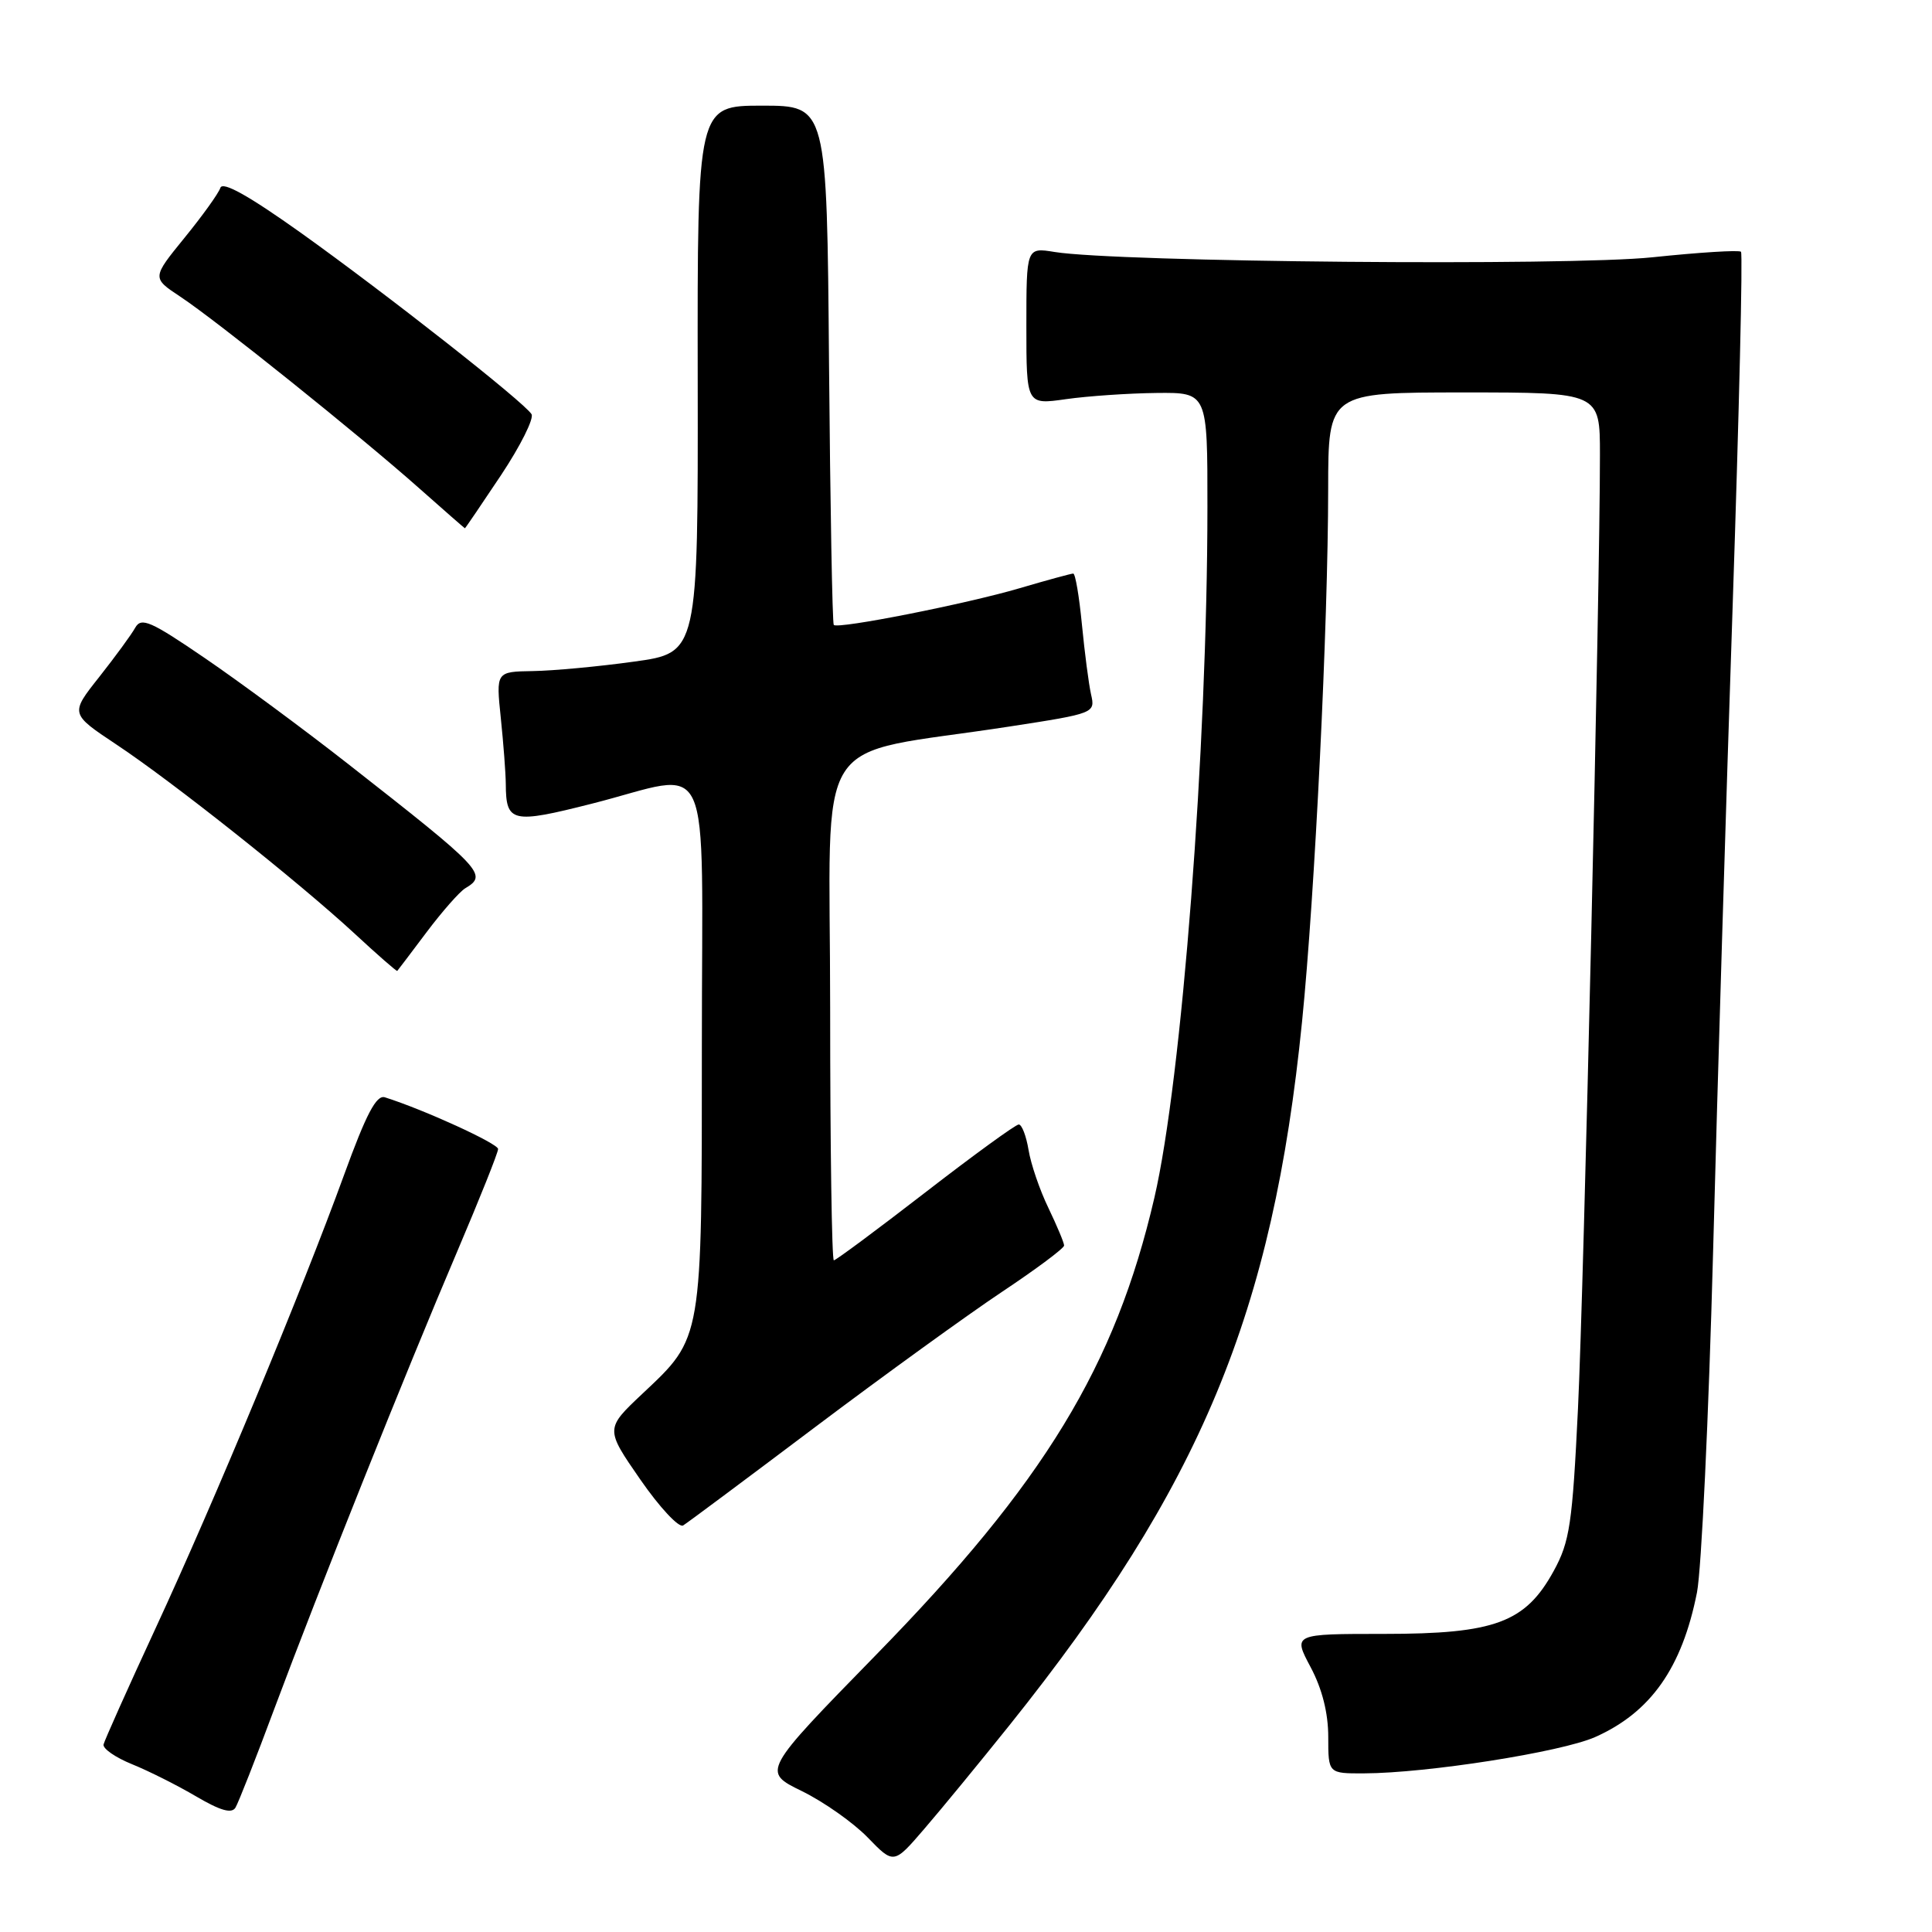 <?xml version="1.0" encoding="UTF-8" standalone="no"?>
<!DOCTYPE svg PUBLIC "-//W3C//DTD SVG 1.1//EN" "http://www.w3.org/Graphics/SVG/1.1/DTD/svg11.dtd" >
<svg xmlns="http://www.w3.org/2000/svg" xmlns:xlink="http://www.w3.org/1999/xlink" version="1.1" viewBox="0 0 256 256">
 <g >
 <path fill="currentColor"
d=" M 133.77 228.59 C 159.11 196.93 168.65 174.00 172.53 135.36 C 174.23 118.50 175.98 82.75 175.99 64.75 C 176.00 52.00 176.00 52.00 194.00 52.00 C 212.00 52.00 212.00 52.00 212.00 60.25 C 212.01 77.82 209.88 170.37 209.09 186.65 C 208.35 201.92 208.00 204.28 205.88 208.15 C 202.13 215.00 198.09 216.50 183.41 216.50 C 171.32 216.50 171.32 216.50 173.66 220.90 C 175.19 223.77 176.00 226.98 176.00 230.15 C 176.00 235.00 176.00 235.00 180.75 234.98 C 189.13 234.95 206.84 232.16 211.34 230.18 C 218.72 226.91 222.88 221.01 224.86 211.00 C 225.45 207.97 226.41 187.72 226.99 166.00 C 227.56 144.28 228.73 105.64 229.59 80.15 C 230.44 54.66 230.94 33.61 230.69 33.36 C 230.45 33.11 225.17 33.44 218.97 34.09 C 207.74 35.27 148.12 34.74 139.75 33.39 C 136.00 32.78 136.00 32.78 136.00 43.21 C 136.00 53.64 136.00 53.64 141.25 52.89 C 144.14 52.48 149.54 52.11 153.25 52.07 C 160.00 52.00 160.00 52.00 159.99 67.25 C 159.98 99.05 156.60 143.03 152.96 158.71 C 147.78 181.02 138.37 196.48 116.07 219.29 C 100.97 234.75 100.97 234.75 106.25 237.33 C 109.15 238.75 113.08 241.52 114.98 243.48 C 118.43 247.04 118.43 247.04 122.46 242.35 C 124.68 239.78 129.77 233.58 133.77 228.59 Z  M 36.35 226.42 C 42.17 210.82 53.79 181.75 60.59 165.81 C 63.56 158.83 66.00 152.73 66.00 152.25 C 66.00 151.53 56.20 147.04 51.00 145.40 C 49.87 145.04 48.53 147.60 45.58 155.71 C 40.03 170.97 28.38 199.00 20.58 215.83 C 16.93 223.71 13.85 230.61 13.72 231.15 C 13.60 231.70 15.30 232.88 17.50 233.77 C 19.70 234.66 23.52 236.58 26.00 238.04 C 29.20 239.92 30.70 240.35 31.20 239.52 C 31.59 238.87 33.91 232.98 36.35 226.42 Z  M 108.02 189.09 C 117.08 182.27 128.21 174.22 132.75 171.19 C 137.29 168.17 141.00 165.40 141.00 165.04 C 141.00 164.67 140.06 162.44 138.92 160.06 C 137.77 157.69 136.59 154.23 136.29 152.38 C 135.98 150.52 135.40 149.00 134.99 149.00 C 134.58 149.00 129.01 153.05 122.61 158.00 C 116.21 162.95 110.75 167.00 110.49 167.00 C 110.22 167.00 110.00 151.97 110.00 133.61 C 110.00 95.82 107.09 100.39 133.82 96.26 C 145.05 94.53 145.14 94.49 144.57 92.01 C 144.26 90.63 143.72 86.46 143.36 82.75 C 143.00 79.04 142.49 76.00 142.21 76.00 C 141.94 76.00 138.74 76.87 135.11 77.94 C 128.05 80.02 111.05 83.38 110.48 82.81 C 110.29 82.62 110.01 67.06 109.85 48.23 C 109.57 14.00 109.57 14.00 100.98 14.00 C 92.40 14.00 92.40 14.00 92.45 50.25 C 92.50 86.50 92.50 86.50 84.00 87.67 C 79.33 88.32 73.30 88.88 70.61 88.92 C 65.72 89.00 65.72 89.00 66.36 95.15 C 66.71 98.53 67.01 102.46 67.02 103.90 C 67.05 109.00 67.83 109.18 78.43 106.49 C 94.77 102.35 93.00 98.46 93.00 138.53 C 93.00 177.79 93.11 177.16 85.15 184.65 C 80.19 189.32 80.19 189.32 84.84 196.04 C 87.40 199.74 89.96 202.48 90.52 202.13 C 91.08 201.79 98.95 195.92 108.02 189.09 Z  M 56.54 123.50 C 58.61 120.75 60.91 118.14 61.65 117.70 C 64.66 115.91 64.02 115.24 46.10 101.21 C 40.27 96.64 31.75 90.35 27.17 87.22 C 19.97 82.30 18.72 81.75 17.92 83.17 C 17.42 84.08 15.27 87.01 13.15 89.70 C 9.29 94.57 9.29 94.57 15.39 98.63 C 22.86 103.58 39.54 116.83 47.00 123.72 C 50.02 126.52 52.56 128.74 52.64 128.65 C 52.72 128.57 54.47 126.25 56.54 123.50 Z  M 66.39 62.96 C 68.96 59.09 70.78 55.45 70.43 54.88 C 69.44 53.28 51.27 39.00 39.88 30.86 C 32.99 25.95 29.50 23.99 29.20 24.89 C 28.96 25.62 26.82 28.60 24.44 31.52 C 20.13 36.82 20.13 36.82 23.89 39.31 C 28.70 42.49 47.68 57.72 55.50 64.66 C 58.80 67.59 61.55 69.99 61.60 70.00 C 61.66 70.00 63.81 66.83 66.39 62.96 Z "/>
</g>
</svg>